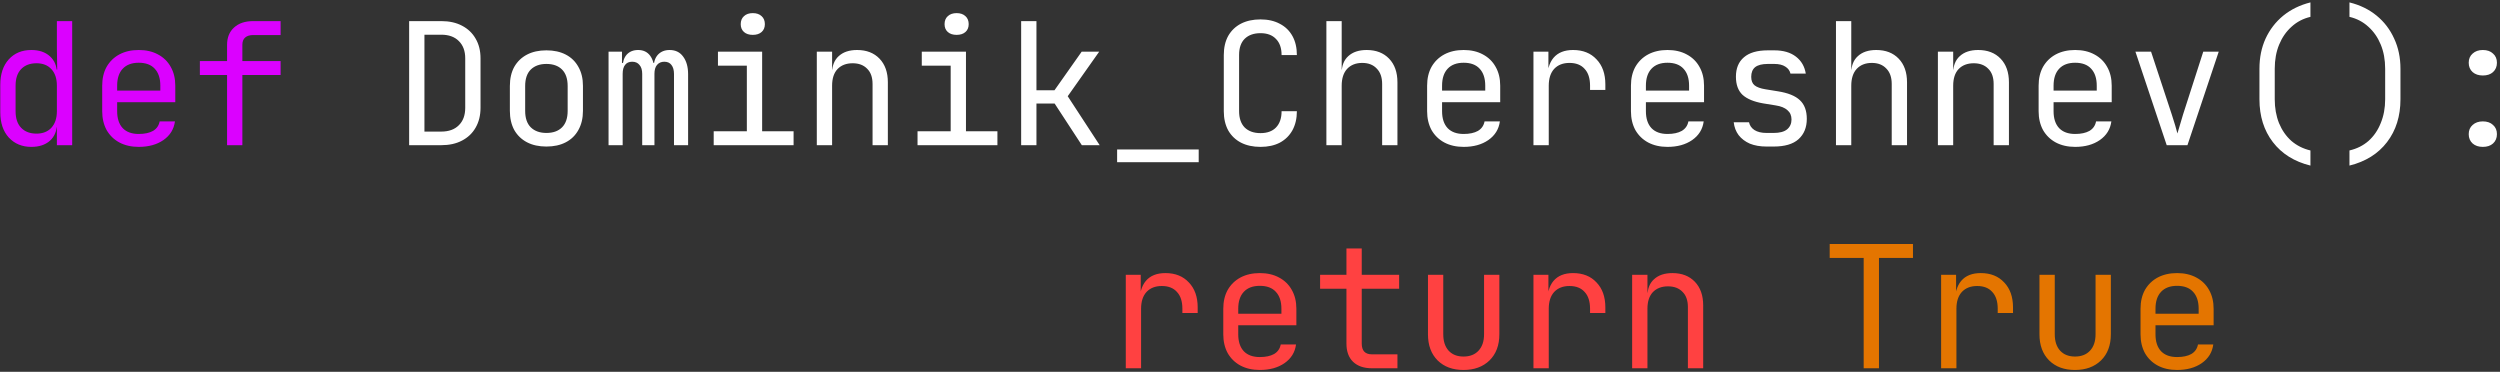 <svg width="706" height="105" viewBox="0 0 706 105" fill="none" xmlns="http://www.w3.org/2000/svg">
<rect x="0" y="0" width="706" height="105" fill="#333333" stroke="none"/>
<path d="M8.864 41.48C6.24 41.48 4.112 40.6 2.48 38.84C0.88 37.08 0.08 34.696 0.08 31.688V23.96C0.08 20.92 0.88 18.52 2.48 16.76C4.08 15 6.208 14.12 8.864 14.12C11.04 14.12 12.784 14.712 14.096 15.896C15.408 17.08 16.064 18.664 16.064 20.648L15.2 19.64H16.16L16.064 13.64V5.96H20.384V41H16.064V35.96H15.2L16.064 34.952C16.064 36.968 15.408 38.568 14.096 39.752C12.784 40.904 11.04 41.48 8.864 41.48ZM10.304 37.736C12.096 37.736 13.504 37.176 14.528 36.056C15.552 34.936 16.064 33.384 16.064 31.4V24.2C16.064 22.216 15.552 20.664 14.528 19.544C13.504 18.424 12.096 17.864 10.304 17.864C8.48 17.864 7.04 18.408 5.984 19.496C4.928 20.584 4.4 22.152 4.4 24.2V31.4C4.4 33.448 4.928 35.016 5.984 36.104C7.04 37.192 8.48 37.736 10.304 37.736ZM39.181 41.48C37.101 41.48 35.277 41.064 33.709 40.232C32.173 39.4 30.973 38.232 30.109 36.728C29.277 35.192 28.861 33.416 28.861 31.4V24.2C28.861 22.152 29.277 20.376 30.109 18.872C30.973 17.368 32.173 16.2 33.709 15.368C35.277 14.536 37.101 14.12 39.181 14.12C41.261 14.12 43.069 14.536 44.605 15.368C46.173 16.2 47.373 17.368 48.205 18.872C49.069 20.376 49.501 22.152 49.501 24.2V28.856H33.085V31.4C33.085 33.48 33.613 35.08 34.669 36.2C35.725 37.288 37.229 37.832 39.181 37.832C40.845 37.832 42.189 37.544 43.213 36.968C44.237 36.36 44.861 35.464 45.085 34.28H49.405C49.117 36.488 48.029 38.248 46.141 39.56C44.285 40.84 41.965 41.48 39.181 41.48ZM45.277 25.976V24.2C45.277 22.12 44.749 20.52 43.693 19.4C42.669 18.28 41.165 17.72 39.181 17.72C37.229 17.72 35.725 18.28 34.669 19.4C33.613 20.52 33.085 22.12 33.085 24.2V25.592H45.613L45.277 25.976ZM64.123 41V21.176H56.443V17.24H64.123V12.68C64.123 10.6 64.778 8.968 66.091 7.784C67.403 6.568 69.21 5.96 71.514 5.96H79.243V9.896H71.514C70.522 9.896 69.754 10.136 69.21 10.616C68.698 11.064 68.442 11.752 68.442 12.68V17.24H79.243V21.176H68.442V41H64.123Z" fill="#DB01FF"/>
<path d="M115.541 41V5.96H124.613C126.885 5.96 128.837 6.392 130.469 7.256C132.133 8.12 133.413 9.336 134.309 10.904C135.237 12.472 135.701 14.328 135.701 16.472V30.44C135.701 32.584 135.237 34.456 134.309 36.056C133.413 37.624 132.133 38.84 130.469 39.704C128.837 40.568 126.885 41 124.613 41H115.541ZM119.861 37.16H124.613C126.725 37.16 128.373 36.568 129.557 35.384C130.773 34.2 131.381 32.552 131.381 30.44V16.472C131.381 14.392 130.773 12.76 129.557 11.576C128.373 10.392 126.725 9.8 124.613 9.8H119.861V37.16ZM154.306 41.384C152.194 41.384 150.37 40.984 148.834 40.184C147.298 39.384 146.098 38.232 145.234 36.728C144.402 35.192 143.986 33.384 143.986 31.304V24.296C143.986 22.184 144.402 20.376 145.234 18.872C146.098 17.368 147.298 16.216 148.834 15.416C150.37 14.616 152.194 14.216 154.306 14.216C156.418 14.216 158.242 14.616 159.778 15.416C161.314 16.216 162.498 17.368 163.33 18.872C164.194 20.376 164.626 22.168 164.626 24.248V31.304C164.626 33.384 164.194 35.192 163.33 36.728C162.498 38.232 161.314 39.384 159.778 40.184C158.242 40.984 156.418 41.384 154.306 41.384ZM154.306 37.544C156.194 37.544 157.666 37.016 158.722 35.96C159.778 34.904 160.306 33.352 160.306 31.304V24.296C160.306 22.248 159.778 20.696 158.722 19.64C157.666 18.584 156.194 18.056 154.306 18.056C152.45 18.056 150.978 18.584 149.89 19.64C148.834 20.696 148.306 22.248 148.306 24.296V31.304C148.306 33.352 148.834 34.904 149.89 35.96C150.978 37.016 152.45 37.544 154.306 37.544ZM171.855 41V14.6H175.648V17.768H176.512L175.84 18.92C175.84 17.448 176.224 16.28 176.992 15.416C177.792 14.552 178.864 14.12 180.208 14.12C181.68 14.12 182.816 14.664 183.616 15.752C184.416 16.84 184.816 18.376 184.816 20.36L183.52 17.768H185.536L184.624 18.92C184.624 17.448 185.024 16.28 185.824 15.416C186.656 14.552 187.744 14.12 189.088 14.12C190.752 14.12 192.032 14.744 192.927 15.992C193.856 17.24 194.32 18.888 194.32 20.936V41H190.336V20.888C190.336 19.8 190.096 18.952 189.616 18.344C189.168 17.736 188.496 17.432 187.6 17.432C186.736 17.432 186.048 17.736 185.536 18.344C185.056 18.92 184.816 19.752 184.816 20.84V41H181.359V20.888C181.359 19.768 181.104 18.92 180.592 18.344C180.112 17.736 179.424 17.432 178.528 17.432C177.632 17.432 176.96 17.736 176.512 18.344C176.064 18.92 175.84 19.752 175.84 20.84V41H171.855ZM201.549 41V37.064H210.909V18.536H202.749V14.6H215.229V37.064H224.109V41H201.549ZM212.589 9.848C211.533 9.848 210.701 9.576 210.093 9.032C209.485 8.488 209.181 7.752 209.181 6.824C209.181 5.864 209.485 5.112 210.093 4.568C210.701 3.992 211.533 3.704 212.589 3.704C213.645 3.704 214.477 3.992 215.085 4.568C215.693 5.112 215.997 5.864 215.997 6.824C215.997 7.752 215.693 8.488 215.085 9.032C214.477 9.576 213.645 9.848 212.589 9.848ZM230.666 41V14.6H234.986V19.64H235.898L234.986 20.648C234.986 18.568 235.61 16.968 236.858 15.848C238.106 14.696 239.834 14.12 242.042 14.12C244.698 14.12 246.81 14.936 248.378 16.568C249.946 18.2 250.73 20.424 250.73 23.24V41H246.41V23.72C246.41 21.832 245.898 20.392 244.874 19.4C243.882 18.376 242.522 17.864 240.794 17.864C239.002 17.864 237.578 18.408 236.522 19.496C235.498 20.584 234.986 22.152 234.986 24.2V41H230.666ZM259.111 41V37.064H268.471V18.536H260.311V14.6H272.791V37.064H281.671V41H259.111ZM270.151 9.848C269.095 9.848 268.263 9.576 267.655 9.032C267.047 8.488 266.743 7.752 266.743 6.824C266.743 5.864 267.047 5.112 267.655 4.568C268.263 3.992 269.095 3.704 270.151 3.704C271.207 3.704 272.039 3.992 272.647 4.568C273.255 5.112 273.559 5.864 273.559 6.824C273.559 7.752 273.255 8.488 272.647 9.032C272.039 9.576 271.207 9.848 270.151 9.848ZM288.373 41V5.96H292.693V25.496H297.781L305.461 14.6H310.405L301.525 27.176L310.549 41H305.509L297.829 29.24H292.693V41H288.373ZM315.474 45.8V42.2H338.514V45.8H315.474ZM355.967 41.48C353.855 41.48 352.015 41.08 350.447 40.28C348.911 39.48 347.711 38.328 346.847 36.824C346.015 35.288 345.599 33.48 345.599 31.4V15.56C345.599 13.448 346.015 11.64 346.847 10.136C347.711 8.632 348.911 7.48 350.447 6.68C352.015 5.88 353.855 5.48 355.967 5.48C358.079 5.48 359.903 5.896 361.439 6.728C362.975 7.528 364.159 8.68 364.991 10.184C365.823 11.688 366.239 13.48 366.239 15.56H361.919C361.919 13.576 361.391 12.056 360.335 11C359.311 9.912 357.855 9.368 355.967 9.368C354.079 9.368 352.591 9.896 351.503 10.952C350.447 12.008 349.919 13.528 349.919 15.512V31.4C349.919 33.384 350.447 34.92 351.503 36.008C352.591 37.064 354.079 37.592 355.967 37.592C357.855 37.592 359.311 37.064 360.335 36.008C361.391 34.92 361.919 33.384 361.919 31.4H366.239C366.239 33.448 365.823 35.24 364.991 36.776C364.159 38.28 362.975 39.448 361.439 40.28C359.903 41.08 358.079 41.48 355.967 41.48ZM374.572 41V5.96H378.892V14.6V19.64H379.804L378.892 20.648C378.892 18.568 379.516 16.968 380.764 15.848C382.012 14.696 383.74 14.12 385.948 14.12C388.604 14.12 390.716 14.936 392.284 16.568C393.852 18.2 394.636 20.424 394.636 23.24V41H390.316V23.72C390.316 21.832 389.804 20.376 388.78 19.352C387.788 18.296 386.428 17.768 384.7 17.768C382.908 17.768 381.484 18.328 380.428 19.448C379.404 20.568 378.892 22.152 378.892 24.2V41H374.572ZM413.338 41.48C411.258 41.48 409.434 41.064 407.866 40.232C406.33 39.4 405.13 38.232 404.266 36.728C403.434 35.192 403.018 33.416 403.018 31.4V24.2C403.018 22.152 403.434 20.376 404.266 18.872C405.13 17.368 406.33 16.2 407.866 15.368C409.434 14.536 411.258 14.12 413.338 14.12C415.418 14.12 417.226 14.536 418.762 15.368C420.33 16.2 421.53 17.368 422.362 18.872C423.226 20.376 423.658 22.152 423.658 24.2V28.856H407.242V31.4C407.242 33.48 407.77 35.08 408.826 36.2C409.882 37.288 411.386 37.832 413.338 37.832C415.002 37.832 416.346 37.544 417.37 36.968C418.394 36.36 419.018 35.464 419.242 34.28H423.562C423.274 36.488 422.186 38.248 420.298 39.56C418.442 40.84 416.122 41.48 413.338 41.48ZM419.434 25.976V24.2C419.434 22.12 418.906 20.52 417.85 19.4C416.826 18.28 415.322 17.72 413.338 17.72C411.386 17.72 409.882 18.28 408.826 19.4C407.77 20.52 407.242 22.12 407.242 24.2V25.592H419.77L419.434 25.976ZM433.047 41V14.6H437.271V19.64H438.279L436.887 22.76C436.887 19.912 437.495 17.768 438.711 16.328C439.959 14.856 441.799 14.12 444.231 14.12C447.015 14.12 449.223 15 450.855 16.76C452.519 18.488 453.351 20.84 453.351 23.816V25.4H449.031V24.2C449.031 22.12 448.519 20.536 447.495 19.448C446.503 18.328 445.079 17.768 443.223 17.768C441.399 17.768 439.959 18.328 438.903 19.448C437.879 20.568 437.367 22.152 437.367 24.2V41H433.047ZM470.9 41.48C468.82 41.48 466.996 41.064 465.428 40.232C463.892 39.4 462.692 38.232 461.828 36.728C460.996 35.192 460.58 33.416 460.58 31.4V24.2C460.58 22.152 460.996 20.376 461.828 18.872C462.692 17.368 463.892 16.2 465.428 15.368C466.996 14.536 468.82 14.12 470.9 14.12C472.98 14.12 474.788 14.536 476.324 15.368C477.892 16.2 479.092 17.368 479.924 18.872C480.788 20.376 481.22 22.152 481.22 24.2V28.856H464.804V31.4C464.804 33.48 465.332 35.08 466.388 36.2C467.444 37.288 468.948 37.832 470.9 37.832C472.564 37.832 473.908 37.544 474.932 36.968C475.956 36.36 476.58 35.464 476.804 34.28H481.124C480.836 36.488 479.748 38.248 477.86 39.56C476.004 40.84 473.684 41.48 470.9 41.48ZM476.996 25.976V24.2C476.996 22.12 476.468 20.52 475.412 19.4C474.388 18.28 472.884 17.72 470.9 17.72C468.948 17.72 467.444 18.28 466.388 19.4C465.332 20.52 464.804 22.12 464.804 24.2V25.592H477.332L476.996 25.976ZM498.865 41.384C497.073 41.384 495.505 41.112 494.161 40.568C492.849 39.992 491.793 39.192 490.993 38.168C490.225 37.144 489.761 35.928 489.601 34.52H493.921C494.113 35.448 494.625 36.184 495.457 36.728C496.321 37.272 497.457 37.544 498.865 37.544H500.881C502.577 37.544 503.841 37.208 504.673 36.536C505.505 35.832 505.921 34.904 505.921 33.752C505.921 32.632 505.537 31.752 504.769 31.112C504.033 30.44 502.929 29.992 501.457 29.768L497.905 29.192C495.313 28.744 493.377 27.944 492.097 26.792C490.849 25.608 490.225 23.896 490.225 21.656C490.225 19.288 490.977 17.464 492.481 16.184C493.985 14.872 496.241 14.216 499.249 14.216H501.073C503.601 14.216 505.633 14.808 507.169 15.992C508.705 17.176 509.633 18.776 509.953 20.792H505.633C505.441 19.96 504.961 19.304 504.193 18.824C503.425 18.312 502.385 18.056 501.073 18.056H499.249C497.617 18.056 496.417 18.36 495.649 18.968C494.913 19.576 494.545 20.488 494.545 21.704C494.545 22.792 494.865 23.592 495.505 24.104C496.145 24.616 497.153 24.984 498.529 25.208L502.081 25.784C504.929 26.232 506.993 27.064 508.273 28.28C509.585 29.496 510.241 31.256 510.241 33.56C510.241 35.992 509.457 37.912 507.889 39.32C506.353 40.696 504.017 41.384 500.881 41.384H498.865ZM518.479 41V5.96H522.799V14.6V19.64H523.711L522.799 20.648C522.799 18.568 523.423 16.968 524.671 15.848C525.919 14.696 527.647 14.12 529.855 14.12C532.511 14.12 534.623 14.936 536.191 16.568C537.759 18.2 538.543 20.424 538.543 23.24V41H534.223V23.72C534.223 21.832 533.711 20.376 532.687 19.352C531.695 18.296 530.335 17.768 528.607 17.768C526.815 17.768 525.391 18.328 524.335 19.448C523.311 20.568 522.799 22.152 522.799 24.2V41H518.479ZM547.26 41V14.6H551.58V19.64H552.492L551.58 20.648C551.58 18.568 552.204 16.968 553.452 15.848C554.7 14.696 556.428 14.12 558.636 14.12C561.292 14.12 563.404 14.936 564.972 16.568C566.54 18.2 567.324 20.424 567.324 23.24V41H563.004V23.72C563.004 21.832 562.492 20.392 561.468 19.4C560.476 18.376 559.116 17.864 557.388 17.864C555.596 17.864 554.172 18.408 553.116 19.496C552.092 20.584 551.58 22.152 551.58 24.2V41H547.26ZM586.025 41.48C583.945 41.48 582.121 41.064 580.553 40.232C579.017 39.4 577.817 38.232 576.953 36.728C576.121 35.192 575.705 33.416 575.705 31.4V24.2C575.705 22.152 576.121 20.376 576.953 18.872C577.817 17.368 579.017 16.2 580.553 15.368C582.121 14.536 583.945 14.12 586.025 14.12C588.105 14.12 589.913 14.536 591.449 15.368C593.017 16.2 594.217 17.368 595.049 18.872C595.913 20.376 596.345 22.152 596.345 24.2V28.856H579.929V31.4C579.929 33.48 580.457 35.08 581.513 36.2C582.569 37.288 584.073 37.832 586.025 37.832C587.689 37.832 589.033 37.544 590.057 36.968C591.081 36.36 591.705 35.464 591.929 34.28H596.249C595.961 36.488 594.873 38.248 592.985 39.56C591.129 40.84 588.809 41.48 586.025 41.48ZM592.121 25.976V24.2C592.121 22.12 591.593 20.52 590.537 19.4C589.513 18.28 588.009 17.72 586.025 17.72C584.073 17.72 582.569 18.28 581.513 19.4C580.457 20.52 579.929 22.12 579.929 24.2V25.592H592.457L592.121 25.976ZM611.878 41L603.046 14.6H607.462L613.318 32.36C613.67 33.416 613.99 34.44 614.278 35.432C614.566 36.392 614.774 37.144 614.902 37.688C615.062 37.144 615.286 36.392 615.574 35.432C615.862 34.44 616.166 33.416 616.486 32.36L622.198 14.6H626.566L617.734 41H611.878ZM652.468 46.76C647.924 45.64 644.388 43.432 641.859 40.136C639.332 36.84 638.068 32.808 638.068 28.04V19.4C638.068 16.264 638.644 13.432 639.796 10.904C640.98 8.344 642.644 6.184 644.788 4.424C646.964 2.664 649.524 1.416 652.468 0.68V4.76C650.42 5.24 648.644 6.168 647.14 7.544C645.636 8.888 644.468 10.568 643.636 12.584C642.804 14.6 642.388 16.872 642.388 19.4V28.04C642.388 30.504 642.788 32.744 643.588 34.76C644.42 36.776 645.588 38.456 647.092 39.8C648.628 41.112 650.42 42.008 652.468 42.488V46.76ZM663.489 46.76V42.488C665.569 42.008 667.361 41.112 668.865 39.8C670.369 38.456 671.521 36.776 672.321 34.76C673.153 32.744 673.569 30.504 673.569 28.04V19.4C673.569 16.872 673.153 14.6 672.321 12.584C671.489 10.568 670.321 8.888 668.817 7.544C667.313 6.168 665.537 5.24 663.489 4.76V0.68C666.465 1.416 669.025 2.664 671.169 4.424C673.313 6.184 674.961 8.344 676.113 10.904C677.297 13.432 677.889 16.264 677.889 19.4V28.04C677.889 32.808 676.625 36.84 674.097 40.136C671.569 43.432 668.033 45.64 663.489 46.76ZM701.15 21.32C699.966 21.32 699.006 21 698.27 20.36C697.534 19.688 697.166 18.808 697.166 17.72C697.166 16.632 697.534 15.768 698.27 15.128C699.006 14.456 699.966 14.12 701.15 14.12C702.366 14.12 703.326 14.456 704.03 15.128C704.766 15.768 705.134 16.632 705.134 17.72C705.134 18.808 704.766 19.688 704.03 20.36C703.326 21 702.366 21.32 701.15 21.32ZM701.15 41.48C699.966 41.48 699.006 41.16 698.27 40.52C697.534 39.848 697.166 38.968 697.166 37.88C697.166 36.792 697.534 35.928 698.27 35.288C699.006 34.616 699.966 34.28 701.15 34.28C702.366 34.28 703.326 34.616 704.03 35.288C704.766 35.928 705.134 36.792 705.134 37.88C705.134 38.968 704.766 39.848 704.03 40.52C703.326 41.16 702.366 41.48 701.15 41.48Z" fill="white"/>
<path d="M317.922 104V77.6H322.146V82.64H323.154L321.762 85.76C321.762 82.912 322.37 80.768 323.586 79.328C324.834 77.856 326.674 77.12 329.106 77.12C331.89 77.12 334.098 78 335.73 79.76C337.394 81.488 338.226 83.84 338.226 86.816V88.4H333.906V87.2C333.906 85.12 333.394 83.536 332.37 82.448C331.378 81.328 329.954 80.768 328.098 80.768C326.274 80.768 324.834 81.328 323.778 82.448C322.754 83.568 322.242 85.152 322.242 87.2V104H317.922ZM355.775 104.48C353.695 104.48 351.871 104.064 350.303 103.232C348.767 102.4 347.567 101.232 346.703 99.728C345.871 98.192 345.455 96.416 345.455 94.4V87.2C345.455 85.152 345.871 83.376 346.703 81.872C347.567 80.368 348.767 79.2 350.303 78.368C351.871 77.536 353.695 77.12 355.775 77.12C357.855 77.12 359.663 77.536 361.199 78.368C362.767 79.2 363.967 80.368 364.799 81.872C365.663 83.376 366.095 85.152 366.095 87.2V91.856H349.679V94.4C349.679 96.48 350.207 98.08 351.263 99.2C352.319 100.288 353.823 100.832 355.775 100.832C357.439 100.832 358.783 100.544 359.807 99.968C360.831 99.36 361.455 98.464 361.679 97.28H365.999C365.711 99.488 364.623 101.248 362.735 102.56C360.879 103.84 358.559 104.48 355.775 104.48ZM361.871 88.976V87.2C361.871 85.12 361.343 83.52 360.287 82.4C359.263 81.28 357.759 80.72 355.775 80.72C353.823 80.72 352.319 81.28 351.263 82.4C350.207 83.52 349.679 85.12 349.679 87.2V88.592H362.207L361.871 88.976ZM387.436 104C385.164 104 383.388 103.392 382.108 102.176C380.86 100.96 380.236 99.248 380.236 97.04V81.536H372.796V77.6H380.236V70.16H384.556V77.6H395.116V81.536H384.556V97.04C384.556 99.056 385.516 100.064 387.436 100.064H394.636V104H387.436ZM413.29 104.48C410.25 104.48 407.818 103.584 405.993 101.792C404.17 99.968 403.258 97.504 403.258 94.4V77.6H407.578V94.4C407.578 96.384 408.09 97.936 409.114 99.056C410.138 100.144 411.53 100.688 413.29 100.688C415.082 100.688 416.49 100.144 417.514 99.056C418.57 97.936 419.098 96.384 419.098 94.4V77.6H423.418V94.4C423.418 97.504 422.49 99.968 420.634 101.792C418.778 103.584 416.33 104.48 413.29 104.48ZM433.047 104V77.6H437.271V82.64H438.279L436.887 85.76C436.887 82.912 437.495 80.768 438.711 79.328C439.959 77.856 441.799 77.12 444.231 77.12C447.015 77.12 449.223 78 450.855 79.76C452.519 81.488 453.351 83.84 453.351 86.816V88.4H449.031V87.2C449.031 85.12 448.519 83.536 447.495 82.448C446.503 81.328 445.079 80.768 443.223 80.768C441.399 80.768 439.959 81.328 438.903 82.448C437.879 83.568 437.367 85.152 437.367 87.2V104H433.047ZM460.916 104V77.6H465.236V82.64H466.148L465.236 83.648C465.236 81.568 465.86 79.968 467.108 78.848C468.356 77.696 470.084 77.12 472.292 77.12C474.948 77.12 477.06 77.936 478.628 79.568C480.196 81.2 480.98 83.424 480.98 86.24V104H476.66V86.72C476.66 84.832 476.148 83.392 475.124 82.4C474.132 81.376 472.772 80.864 471.044 80.864C469.252 80.864 467.828 81.408 466.772 82.496C465.748 83.584 465.236 85.152 465.236 87.2V104H460.916Z" fill="#FF4141"/>
<path d="M526.303 104V72.848H516.703V68.912H540.223V72.848H530.623V104H526.303ZM548.172 104V77.6H552.396V82.64H553.404L552.012 85.76C552.012 82.912 552.62 80.768 553.836 79.328C555.084 77.856 556.924 77.12 559.356 77.12C562.14 77.12 564.348 78 565.98 79.76C567.644 81.488 568.476 83.84 568.476 86.816V88.4H564.156V87.2C564.156 85.12 563.644 83.536 562.62 82.448C561.628 81.328 560.204 80.768 558.348 80.768C556.524 80.768 555.084 81.328 554.028 82.448C553.004 83.568 552.492 85.152 552.492 87.2V104H548.172ZM585.977 104.48C582.937 104.48 580.505 103.584 578.681 101.792C576.857 99.968 575.945 97.504 575.945 94.4V77.6H580.265V94.4C580.265 96.384 580.777 97.936 581.801 99.056C582.825 100.144 584.217 100.688 585.977 100.688C587.769 100.688 589.177 100.144 590.201 99.056C591.257 97.936 591.785 96.384 591.785 94.4V77.6H596.105V94.4C596.105 97.504 595.177 99.968 593.321 101.792C591.465 103.584 589.017 104.48 585.977 104.48ZM614.806 104.48C612.726 104.48 610.902 104.064 609.334 103.232C607.798 102.4 606.598 101.232 605.734 99.728C604.902 98.192 604.486 96.416 604.486 94.4V87.2C604.486 85.152 604.902 83.376 605.734 81.872C606.598 80.368 607.798 79.2 609.334 78.368C610.902 77.536 612.726 77.12 614.806 77.12C616.886 77.12 618.694 77.536 620.23 78.368C621.798 79.2 622.998 80.368 623.83 81.872C624.694 83.376 625.126 85.152 625.126 87.2V91.856H608.71V94.4C608.71 96.48 609.238 98.08 610.294 99.2C611.35 100.288 612.854 100.832 614.806 100.832C616.47 100.832 617.814 100.544 618.838 99.968C619.862 99.36 620.486 98.464 620.71 97.28H625.03C624.742 99.488 623.654 101.248 621.766 102.56C619.91 103.84 617.59 104.48 614.806 104.48ZM620.902 88.976V87.2C620.902 85.12 620.374 83.52 619.318 82.4C618.294 81.28 616.79 80.72 614.806 80.72C612.854 80.72 611.35 81.28 610.294 82.4C609.238 83.52 608.71 85.12 608.71 87.2V88.592H621.238L620.902 88.976Z" fill="#E47500"/>
</svg>
